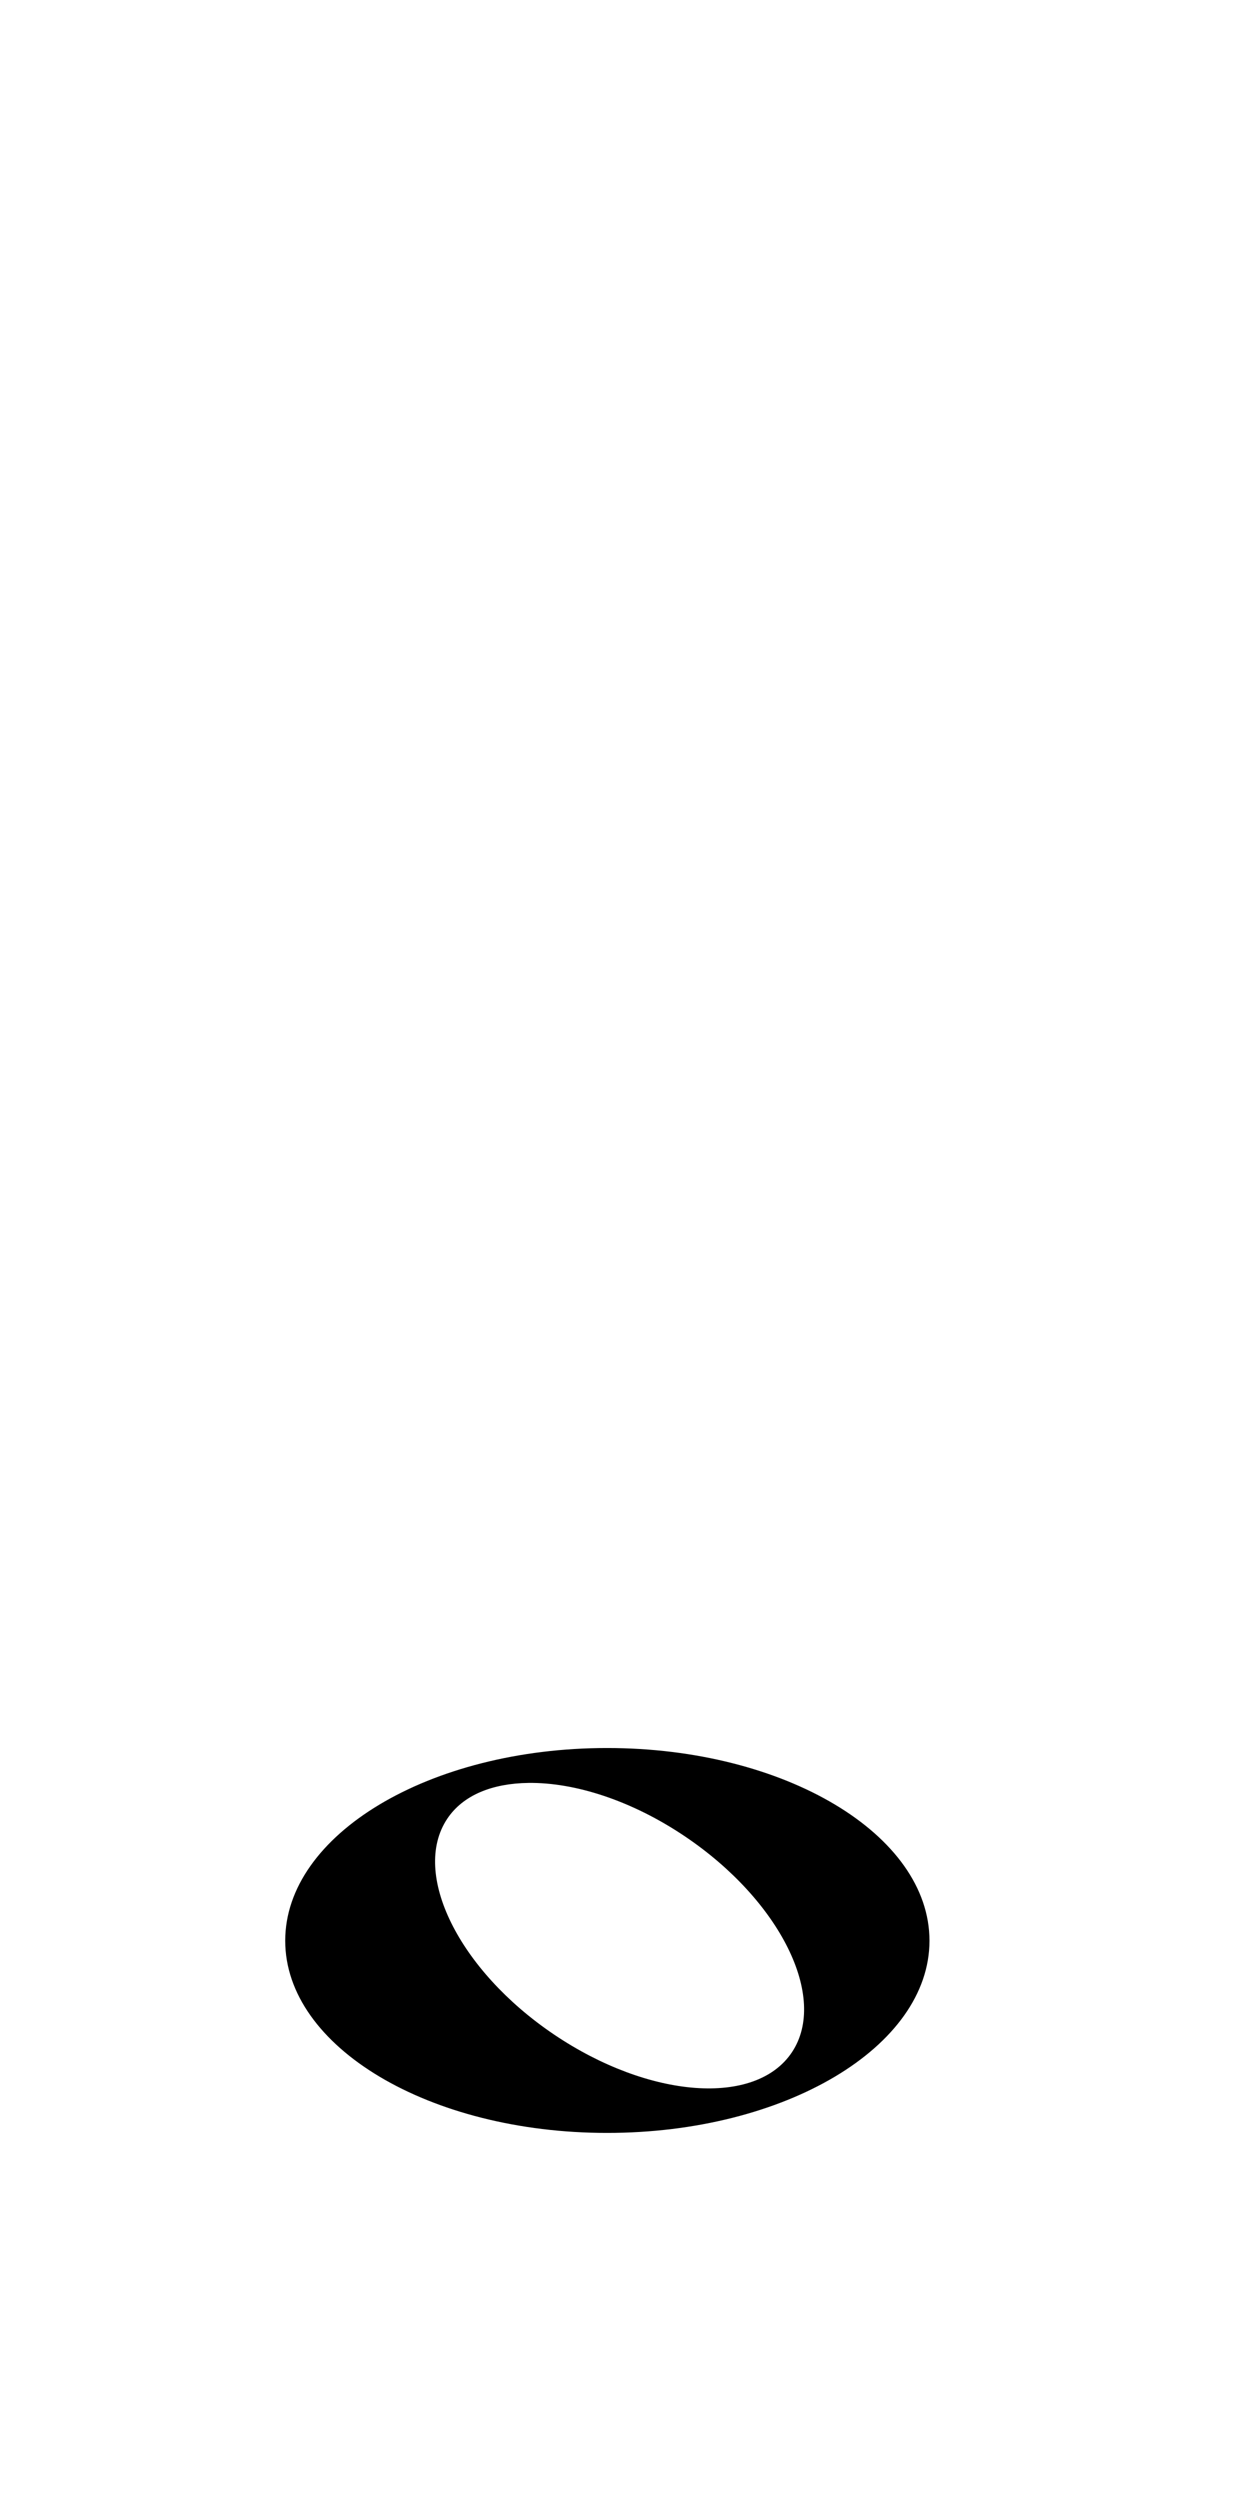 <?xml version="1.0" encoding="UTF-8" standalone="no"?>
<!-- Created with Inkscape (http://www.inkscape.org/) -->
<svg
   xmlns:dc="http://purl.org/dc/elements/1.1/"
   xmlns:cc="http://web.resource.org/cc/"
   xmlns:rdf="http://www.w3.org/1999/02/22-rdf-syntax-ns#"
   xmlns:svg="http://www.w3.org/2000/svg"
   xmlns="http://www.w3.org/2000/svg"
   xmlns:sodipodi="http://sodipodi.sourceforge.net/DTD/sodipodi-0.dtd"
   xmlns:inkscape="http://www.inkscape.org/namespaces/inkscape"
   width="75"
   height="150"
   id="svg2"
   sodipodi:version="0.32"
   inkscape:version="0.45.1"
   sodipodi:docbase="C:\Documents and Settings\Mattias\Desktop"
   sodipodi:docname="1-1_note_semibreve_(music).svg"
   inkscape:output_extension="org.inkscape.output.svg.inkscape"
   version="1.0">
  <defs
     id="defs4" />
  <sodipodi:namedview
     id="base"
     pagecolor="#ffffff"
     bordercolor="#666666"
     borderopacity="1.0"
     gridtolerance="10000"
     guidetolerance="10"
     objecttolerance="10"
     inkscape:pageopacity="0.0"
     inkscape:pageshadow="2"
     inkscape:zoom="2.52"
     inkscape:cx="37.5"
     inkscape:cy="75"
     inkscape:document-units="px"
     inkscape:current-layer="layer1"
     inkscape:window-width="765"
     inkscape:window-height="579"
     inkscape:window-x="1711"
     inkscape:window-y="365" />
  <g
     inkscape:label="Layer 1"
     inkscape:groupmode="layer"
     id="layer1">
    <path
       style="fill:#000000;fill-opacity:1;fill-rule:nonzero;stroke:none;stroke-width:3.6;stroke-linecap:round;stroke-linejoin:miter;stroke-miterlimit:4;stroke-dasharray:none;stroke-opacity:1"
       d="M 36.425,104.881 C 25.756,104.881 17.113,110.075 17.113,116.444 C 17.113,122.812 25.756,127.975 36.425,127.975 C 47.094,127.975 55.769,122.812 55.769,116.444 C 55.769,110.075 47.094,104.881 36.425,104.881 z M 31.706,106.975 C 34.481,106.939 37.899,108.024 41.113,110.194 C 46.826,114.05 49.693,119.858 47.519,123.131 C 45.345,126.404 38.951,125.925 33.238,122.069 C 27.524,118.212 24.658,112.404 26.831,109.131 C 27.783,107.699 29.549,107.003 31.706,106.975 z "
       id="path7229" />
  </g>
</svg>
